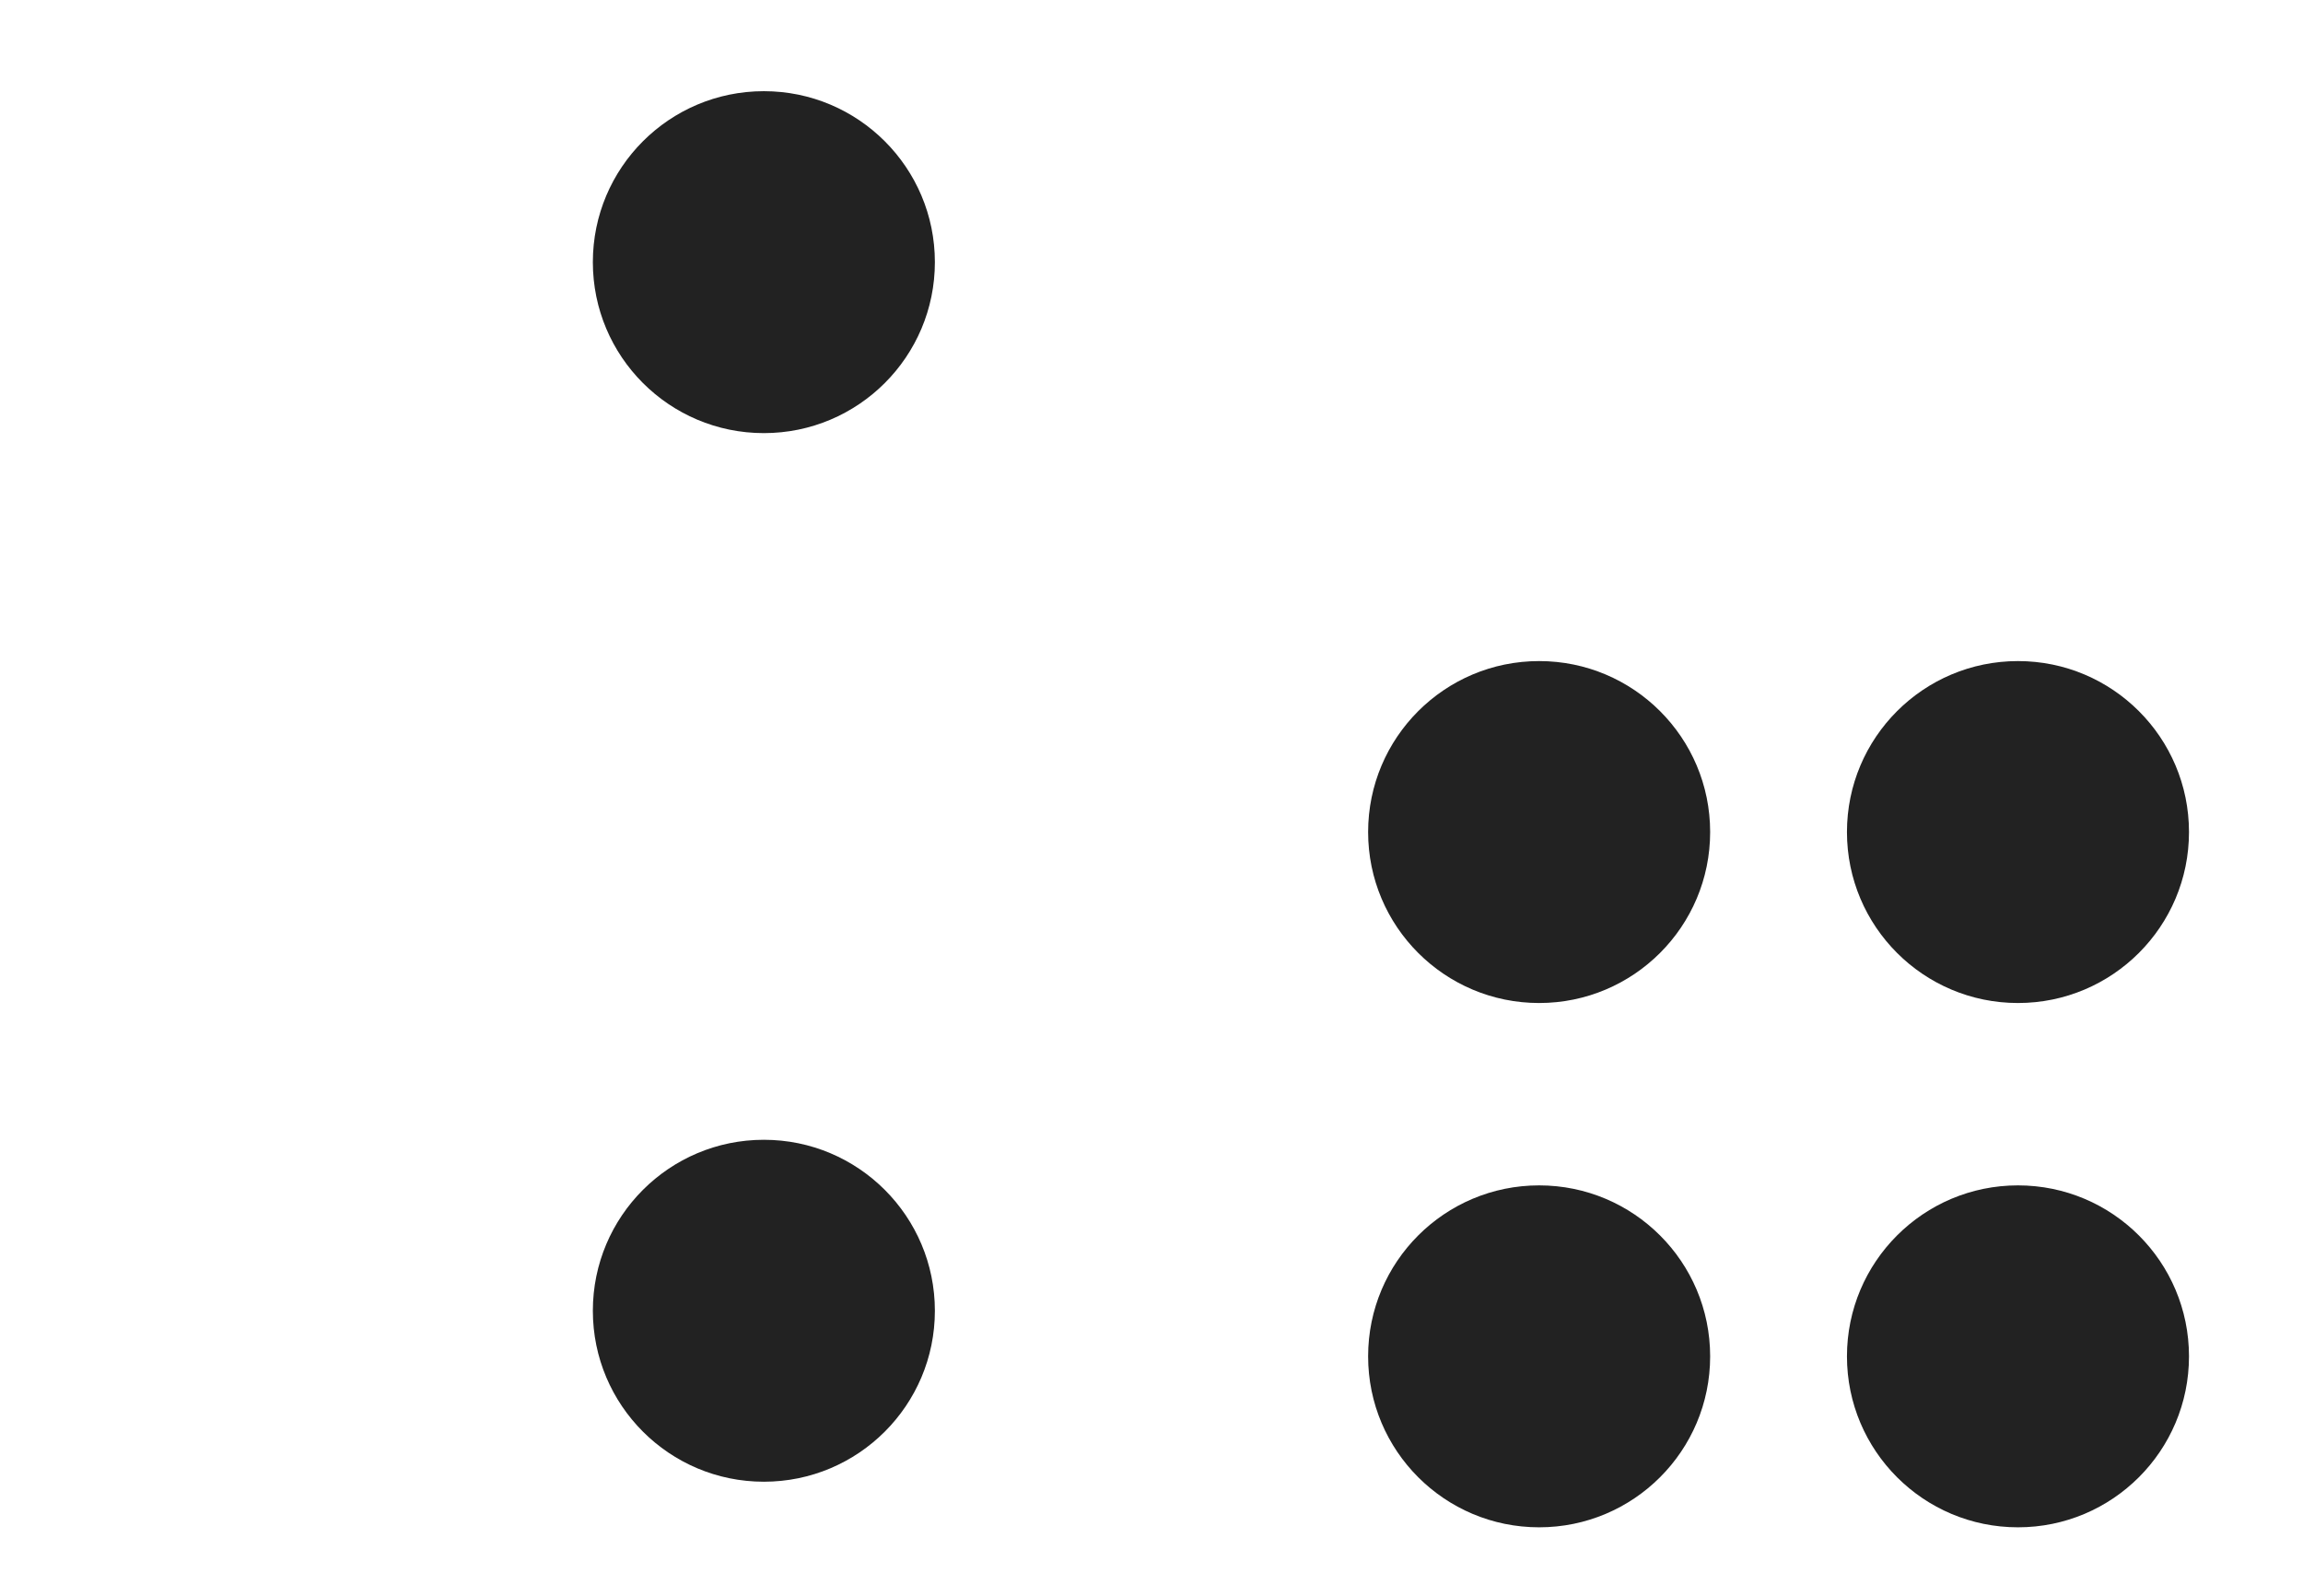<?xml version="1.0" encoding="UTF-8"?>
<svg width="101px" height="70px" viewBox="0 0 101 70" version="1.1" xmlns="http://www.w3.org/2000/svg" xmlns:xlink="http://www.w3.org/1999/xlink">
    <!-- Generator: Sketch 52.6 (67491) - http://www.bohemiancoding.com/sketch -->
    <title>comp_ital_passage</title>
    <desc>Created with Sketch.</desc>
    <g id="comp_ital_passage" stroke="none" stroke-width="1" fill="none" fill-rule="evenodd">
        <circle id="Oval" fill="#222" cx="33.5" cy="57.5" r="7.5"></circle>
        <circle id="Oval" fill="#222" cx="33.5" cy="11.5" r="7.5"></circle>
        <circle id="Oval-Copy" fill="#222" cx="67.5" cy="36.5" r="7.5"></circle>
        <circle id="Oval-Copy-2" fill="#222" cx="88.5" cy="36.5" r="7.5"></circle>
        <circle id="Oval-Copy-3" fill="#222" cx="67.5" cy="59.5" r="7.5"></circle>
        <circle id="Oval-Copy-4" fill="#222" cx="88.5" cy="59.5" r="7.5"></circle>
    </g>
</svg>